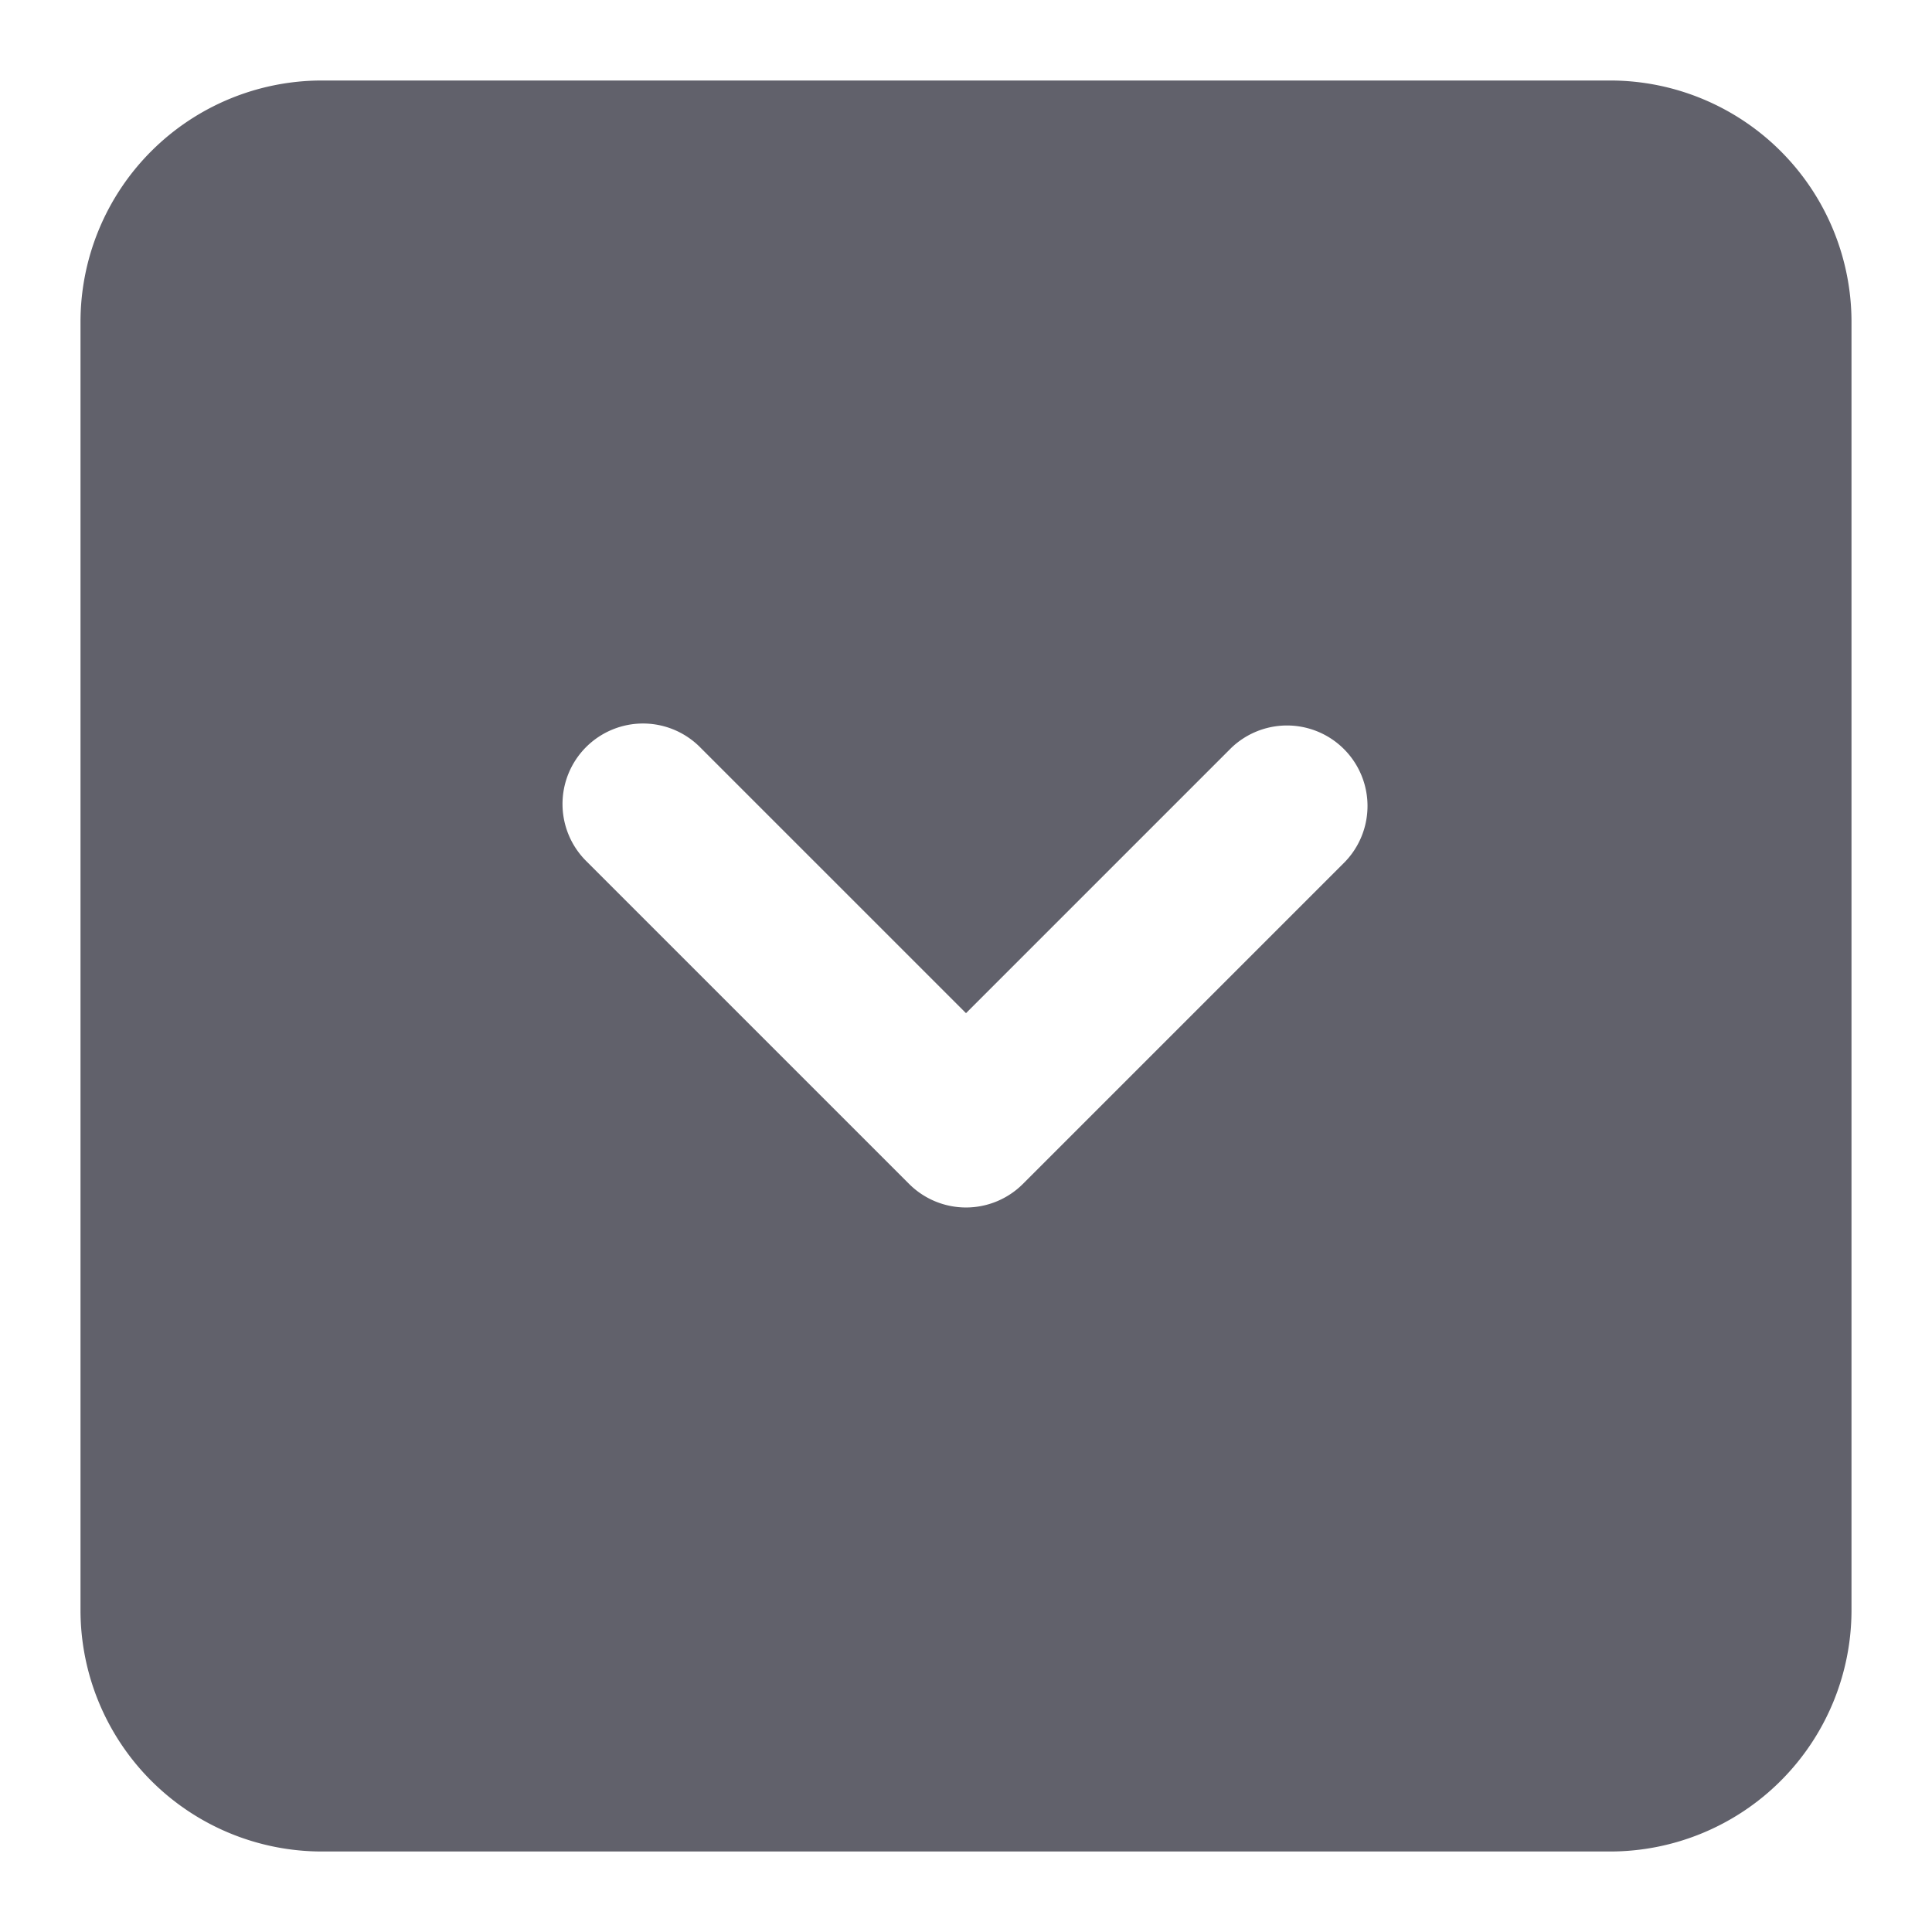 <svg xmlns="http://www.w3.org/2000/svg" height="24" width="24" viewBox="0 0 24 24"><path d="M23,20V4a3,3,0,0,0-3-3H4A3,3,0,0,0,1,4V20a3,3,0,0,0,3,3H20A3,3,0,0,0,23,20ZM11.293,14.707l-4-4A1,1,0,1,1,8.707,9.293L12,12.586l3.293-3.293a1,1,0,0,1,1.414,1.414l-4,4A1,1,0,0,1,11.293,14.707Z" fill="#61616b"></path></svg>
